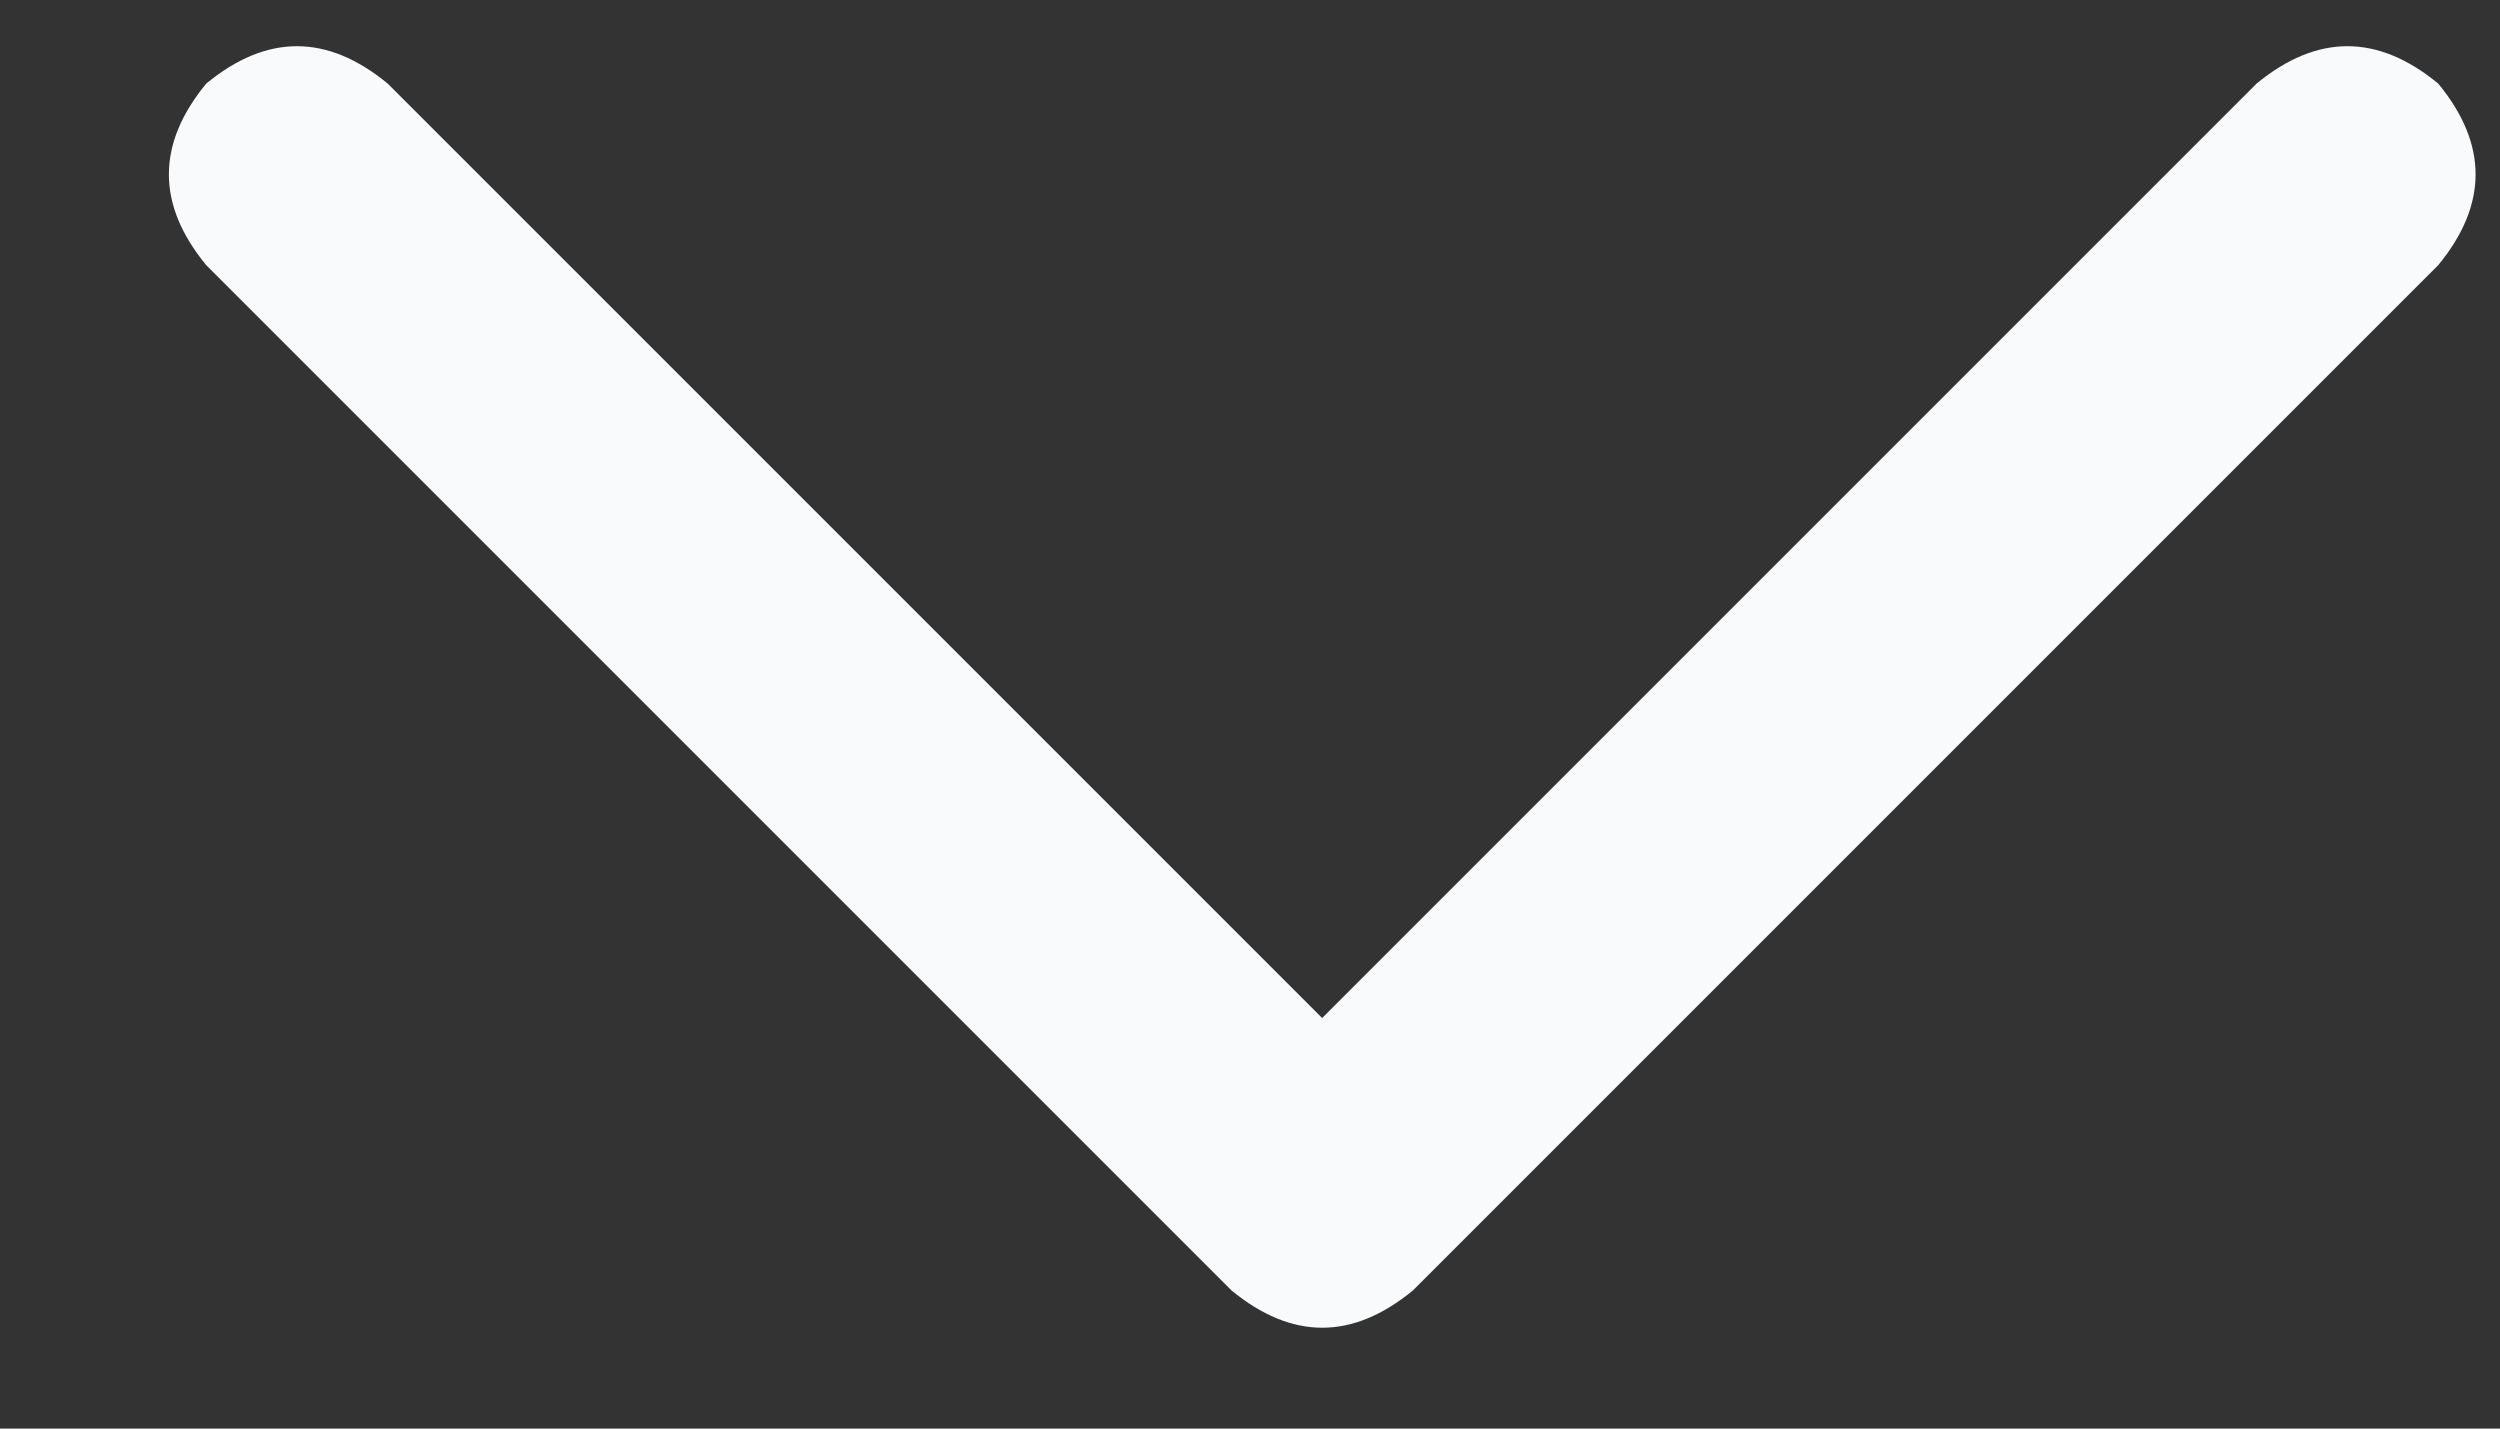 <svg width="14" height="8" viewBox="0 0 14 8" fill="none" xmlns="http://www.w3.org/2000/svg">
<rect x="0" y="0" width="14" height="8" fill="#333333" stroke="none"/>
<path d="M6.896 7.226C7.235 7.505 7.574 7.505 7.913 7.226L13.654 1.485C13.933 1.146 13.933 0.807 13.654 0.468C13.315 0.189 12.976 0.189 12.637 0.468L7.404 5.701L2.171 0.468C1.832 0.189 1.494 0.189 1.155 0.468C0.876 0.807 0.876 1.146 1.155 1.485L6.896 7.226Z" fill="#F8FAFC"/>
</svg>

